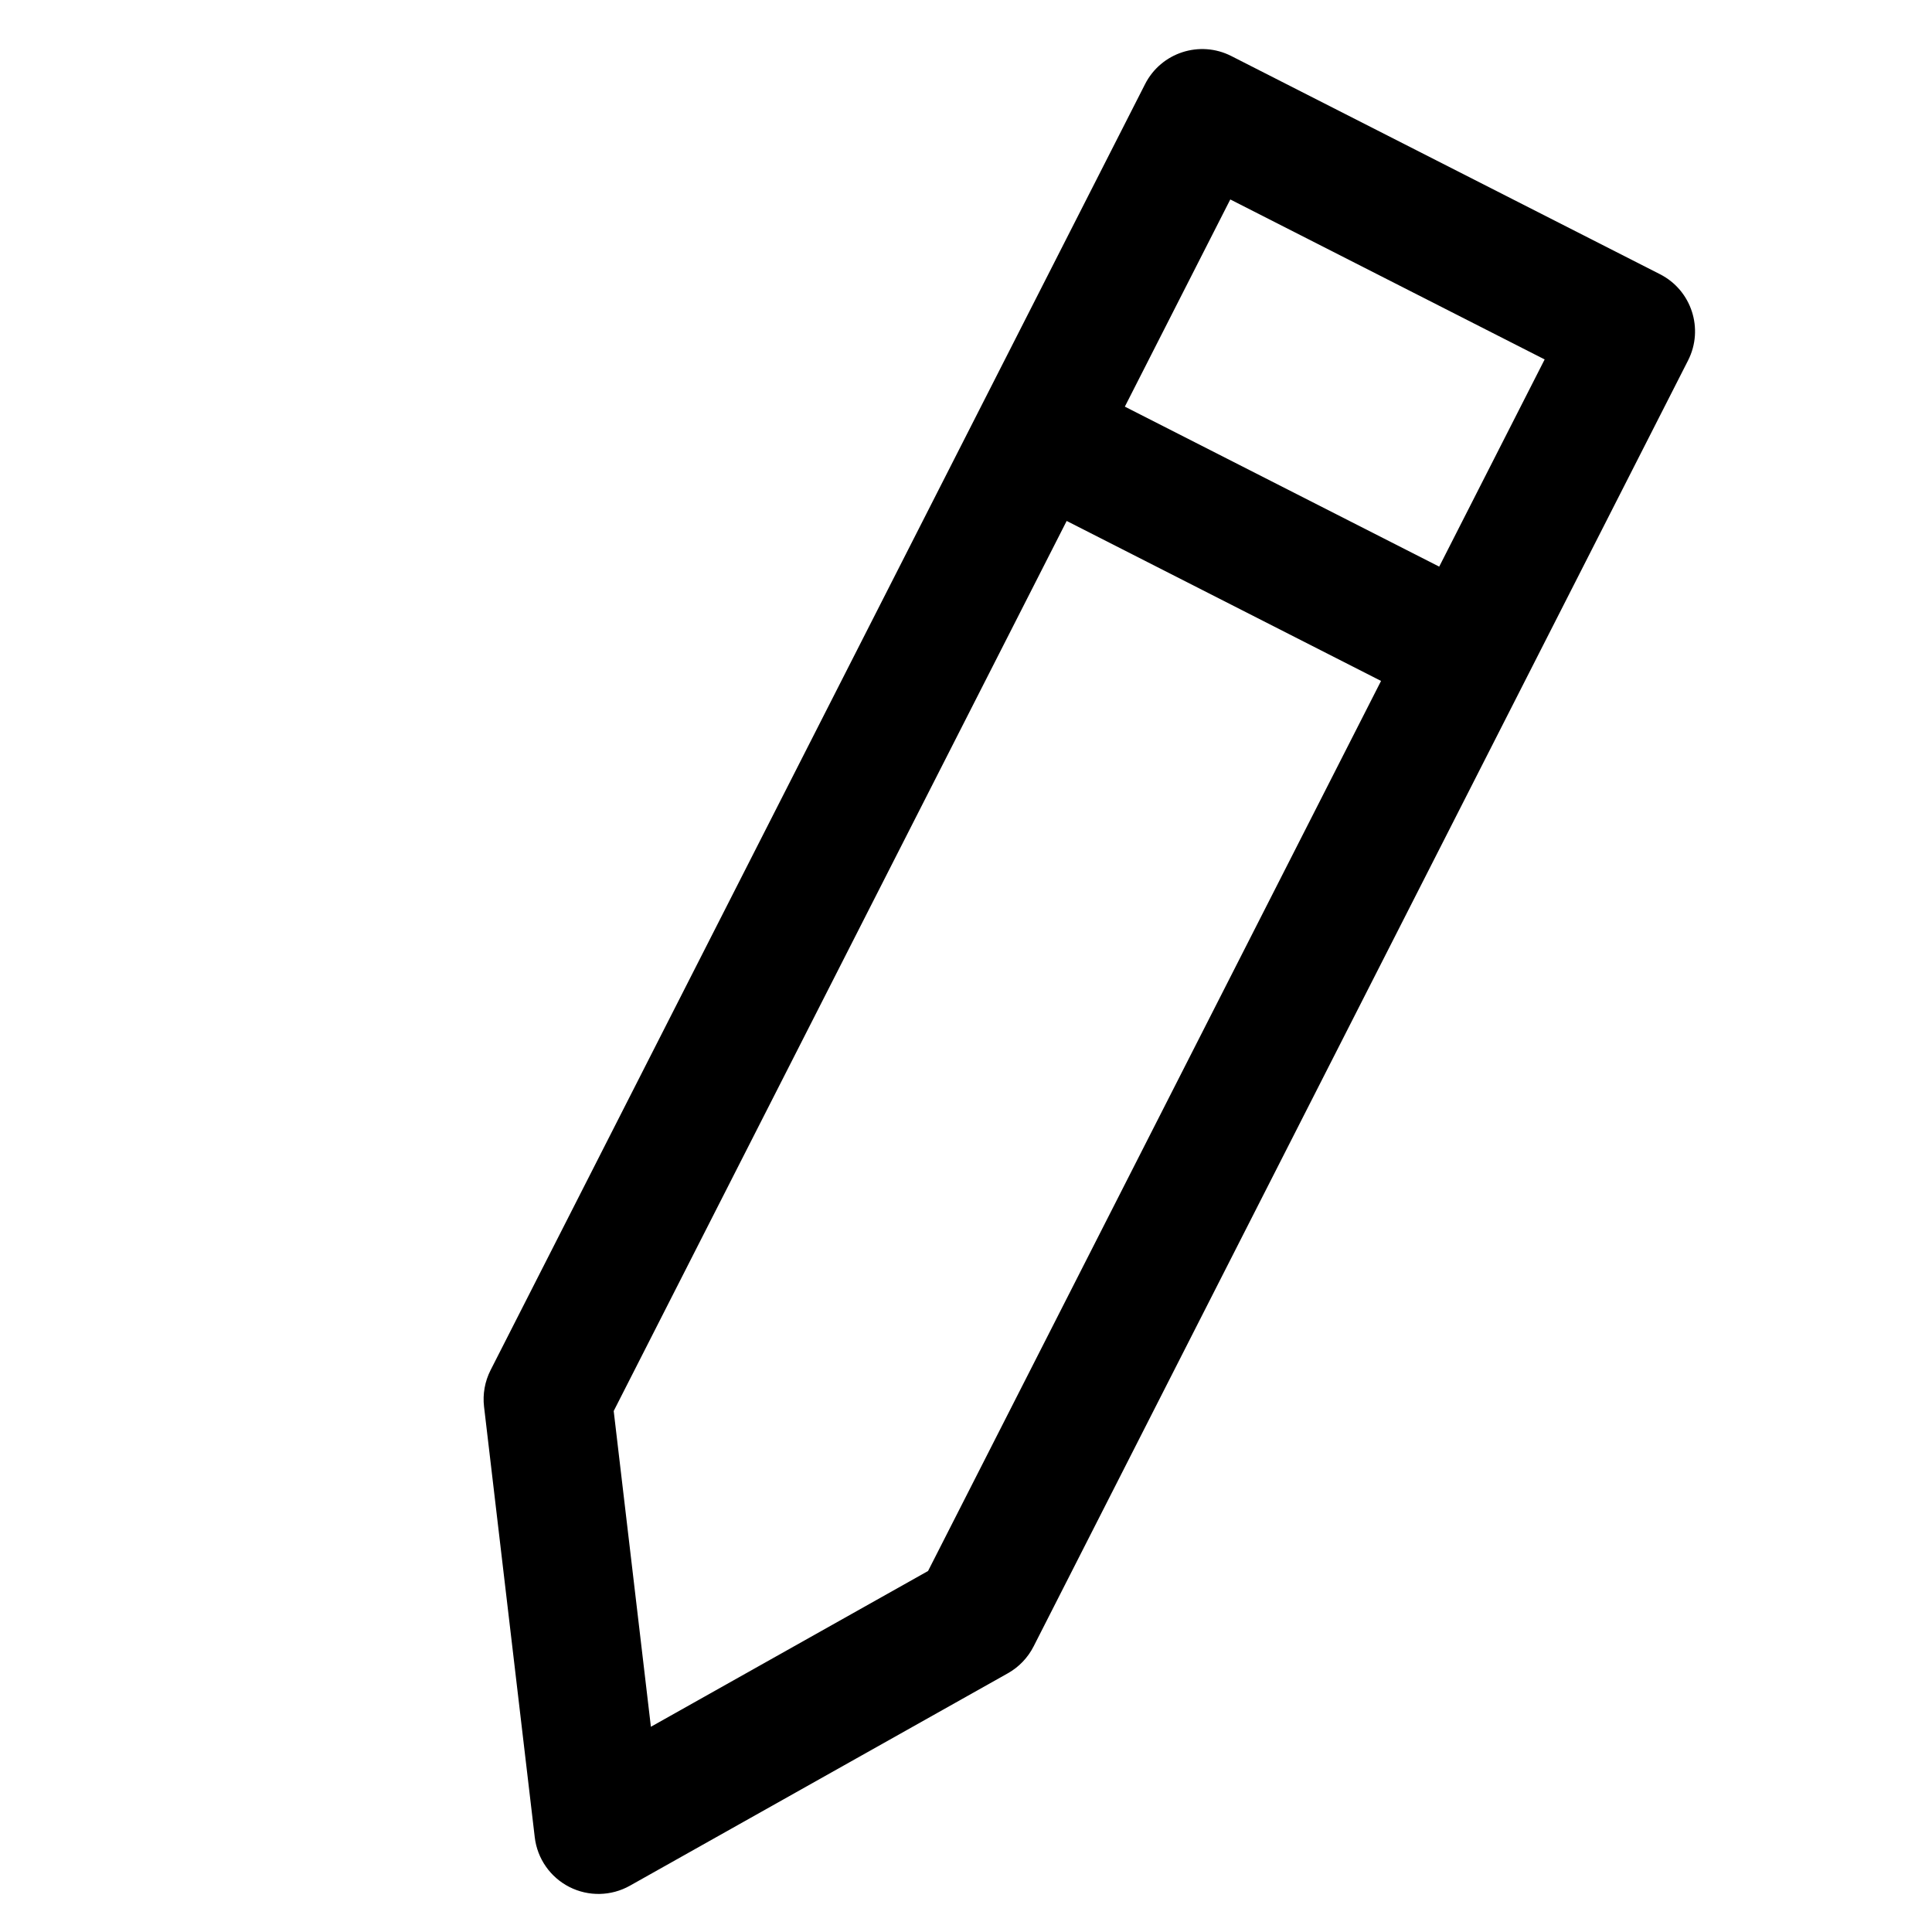 <?xml version="1.0" encoding="utf-8"?>
<!-- Generator: Adobe Illustrator 15.0.0, SVG Export Plug-In . SVG Version: 6.00 Build 0)  -->
<!DOCTYPE svg PUBLIC "-//W3C//DTD SVG 1.1//EN" "http://www.w3.org/Graphics/SVG/1.1/DTD/svg11.dtd">
<svg version="1.1" id="Layer_1" xmlns="http://www.w3.org/2000/svg" xmlns:xlink="http://www.w3.org/1999/xlink" x="0px" y="0px"
	 width="512px" height="512px" viewBox="0 0 512 512" enable-background="new 0 0 512 512" xml:space="preserve">
<title></title>
<path d="M439.914,72.668L326.311,14.852c-8.364-4.257-18.598-0.928-22.855,7.438l-173.446,340.81
	c-1.521,2.99-2.124,6.364-1.732,9.696l13.439,114.11c0.667,5.643,4.106,10.581,9.172,13.159s11.082,2.452,16.035-0.331
	l100.164-56.296c2.926-1.644,5.298-4.116,6.82-7.107L447.353,95.524C451.61,87.157,448.279,76.925,439.914,72.668z M409.349,95.254
	l-27.943,54.908l-83.31-42.398l27.944-54.907L409.349,95.254z M172.494,457.612l-9.857-83.68l120.042-235.875l83.31,42.398
	L245.946,416.33L172.494,457.612z"/>
</svg>
